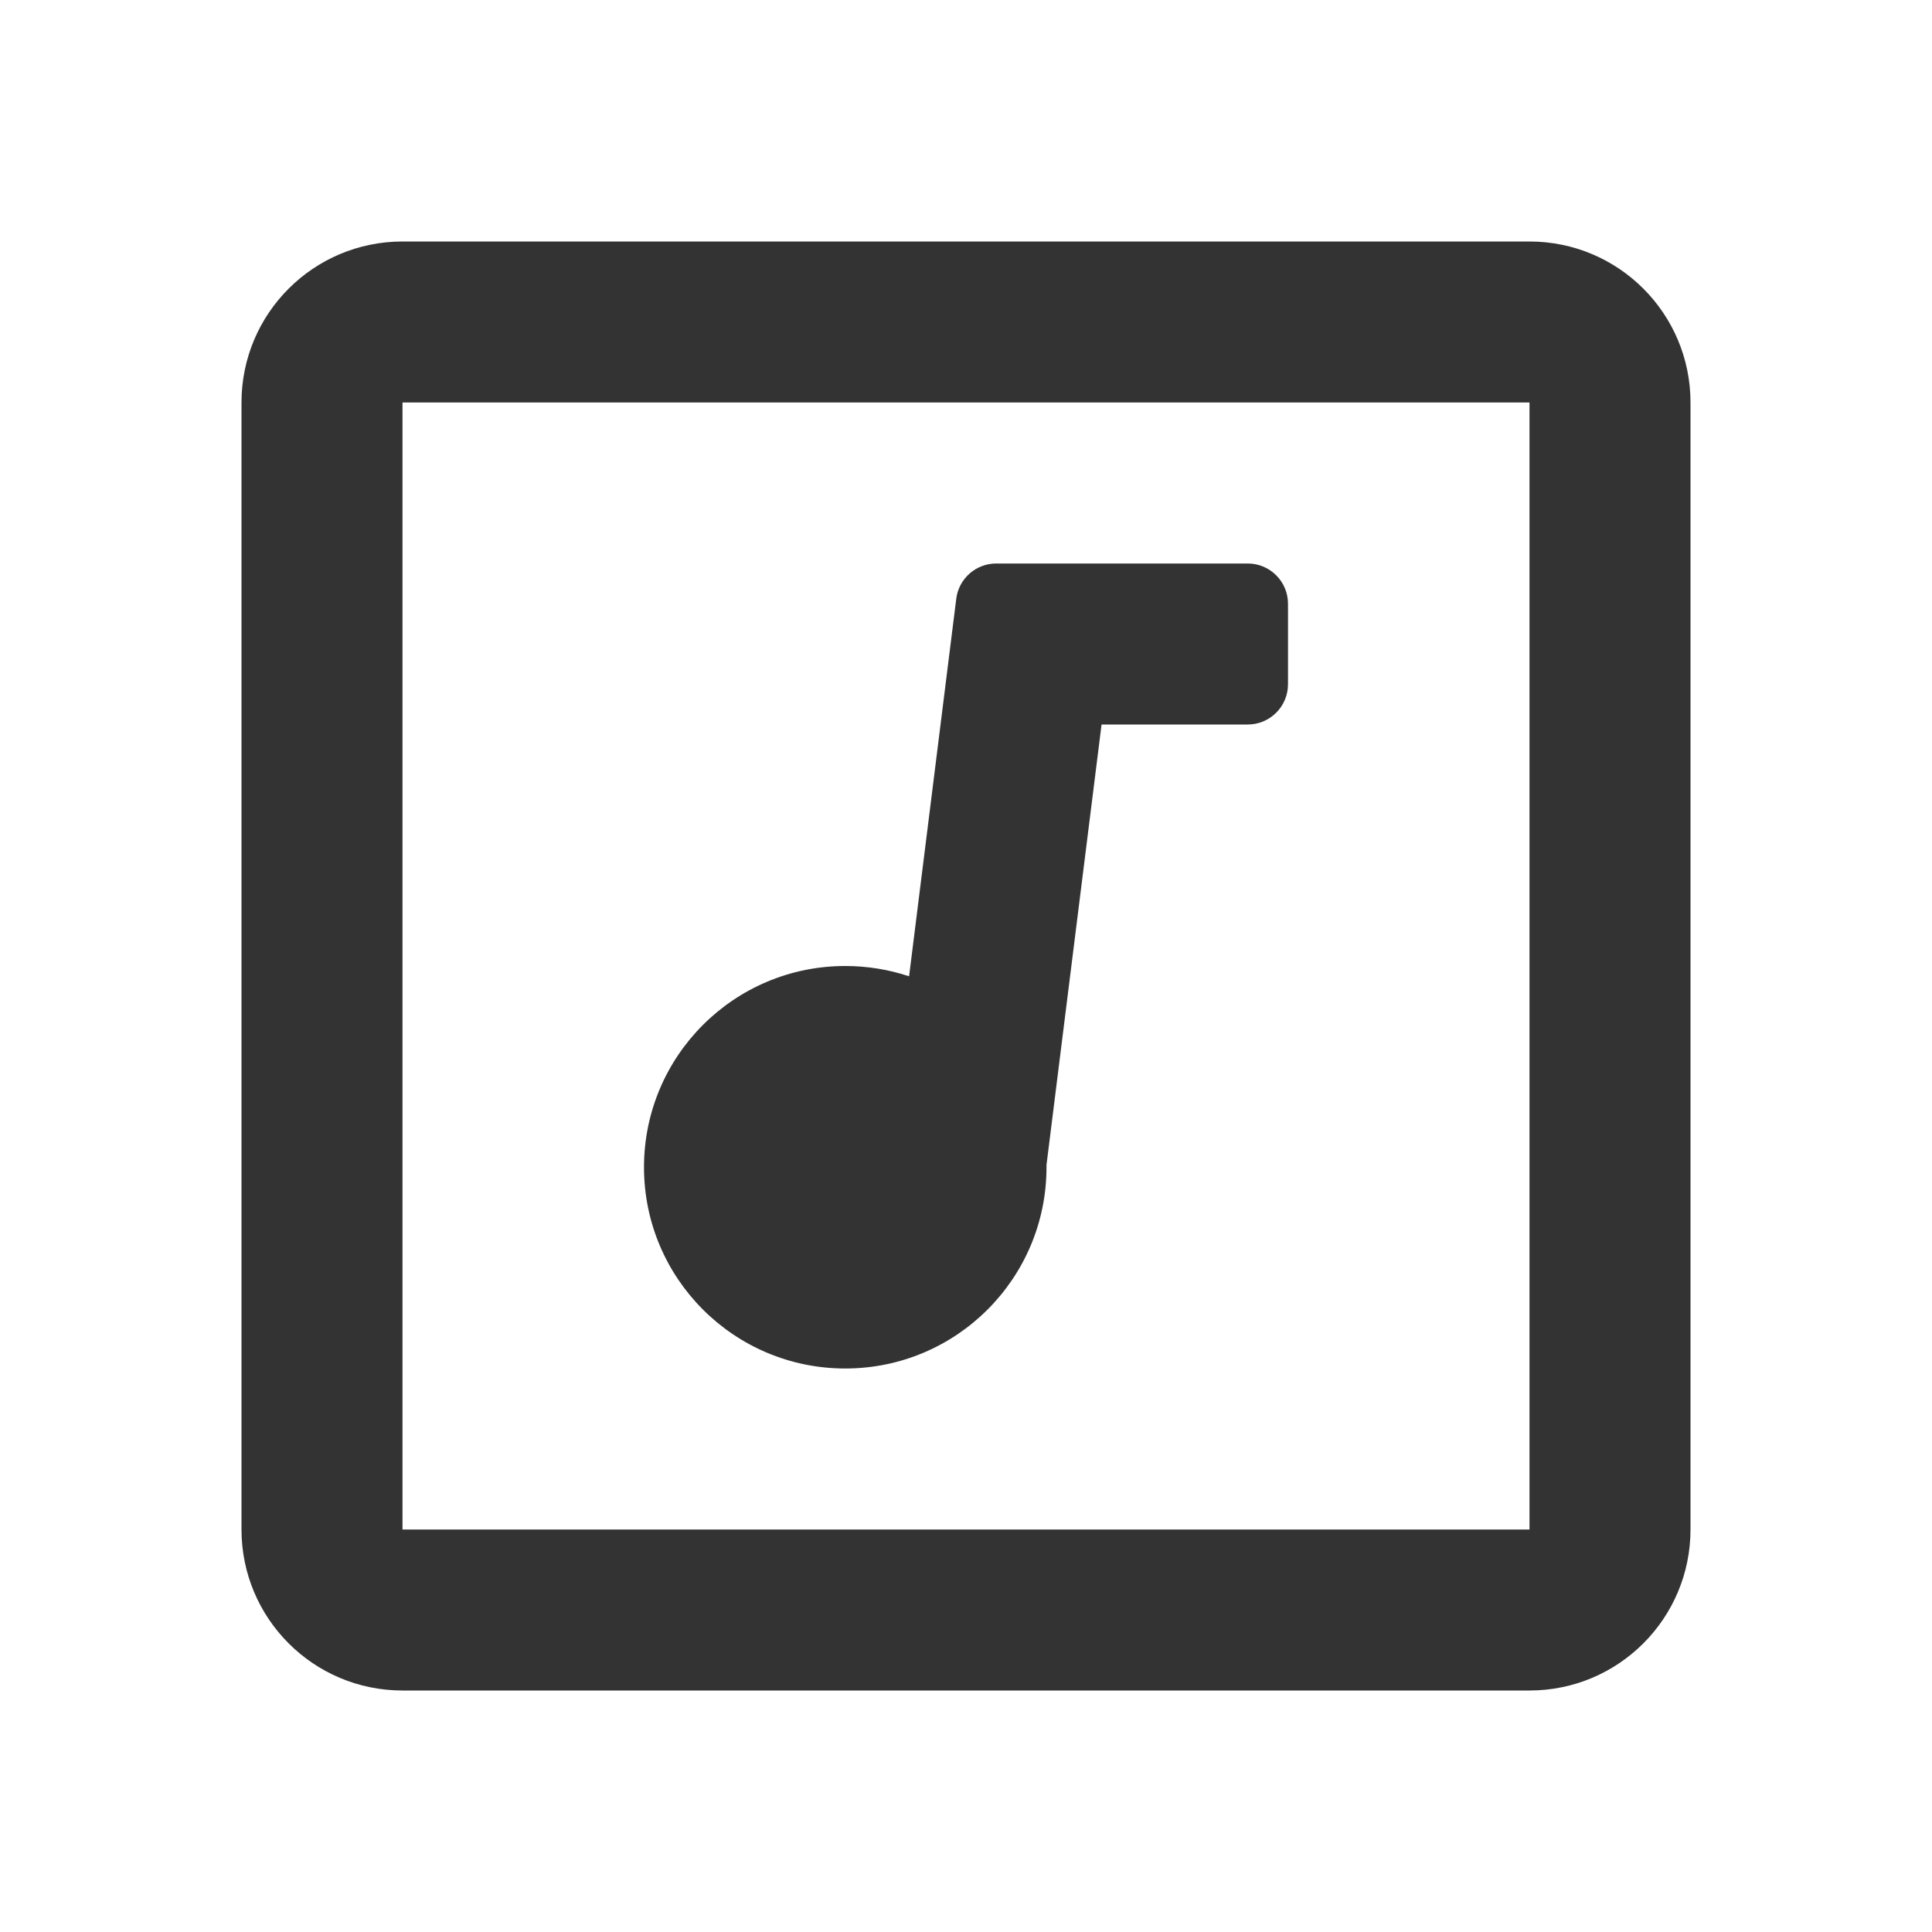 <?xml version="1.0" encoding="UTF-8"?>
<svg width="24px" height="24px" viewBox="0 0 24 24" version="1.1" xmlns="http://www.w3.org/2000/svg" xmlns:xlink="http://www.w3.org/1999/xlink">
    <!-- Generator: Sketch 49.3 (51167) - http://www.bohemiancoding.com/sketch -->
    <title>icon/ic_entertainment</title>
    <desc>Created with Sketch.</desc>
    <defs></defs>
    <g id="icon/ic_entertainment" stroke="none" stroke-width="1" fill="none" fill-rule="evenodd">
        <path d="M13.684,9 L13,14.47 C13,14.48 13,14.49 13,14.5 C13,15.881 11.881,17 10.5,17 C9.119,17 8,15.881 8,14.5 C8,13.119 9.119,12 10.5,12 C10.777,12 11.044,12.045 11.293,12.128 L11.879,7.438 C11.91,7.188 12.123,7 12.375,7 L13.367,7 L15.5,7 C15.776,7 16,7.224 16,7.5 L16,8.5 C16,8.776 15.776,9 15.5,9 L13.684,9 Z M5,3 L19,3 C20.105,3 21,3.895 21,5 L21,19 C21,20.105 20.105,21 19,21 L5,21 C3.895,21 3,20.105 3,19 L3,5 C3,3.895 3.895,3 5,3 Z M5,5 L5,19 L19,19 L19,5 L5,5 Z" id="ic_entertainment" fill="#333333"></path>
    </g>
</svg>